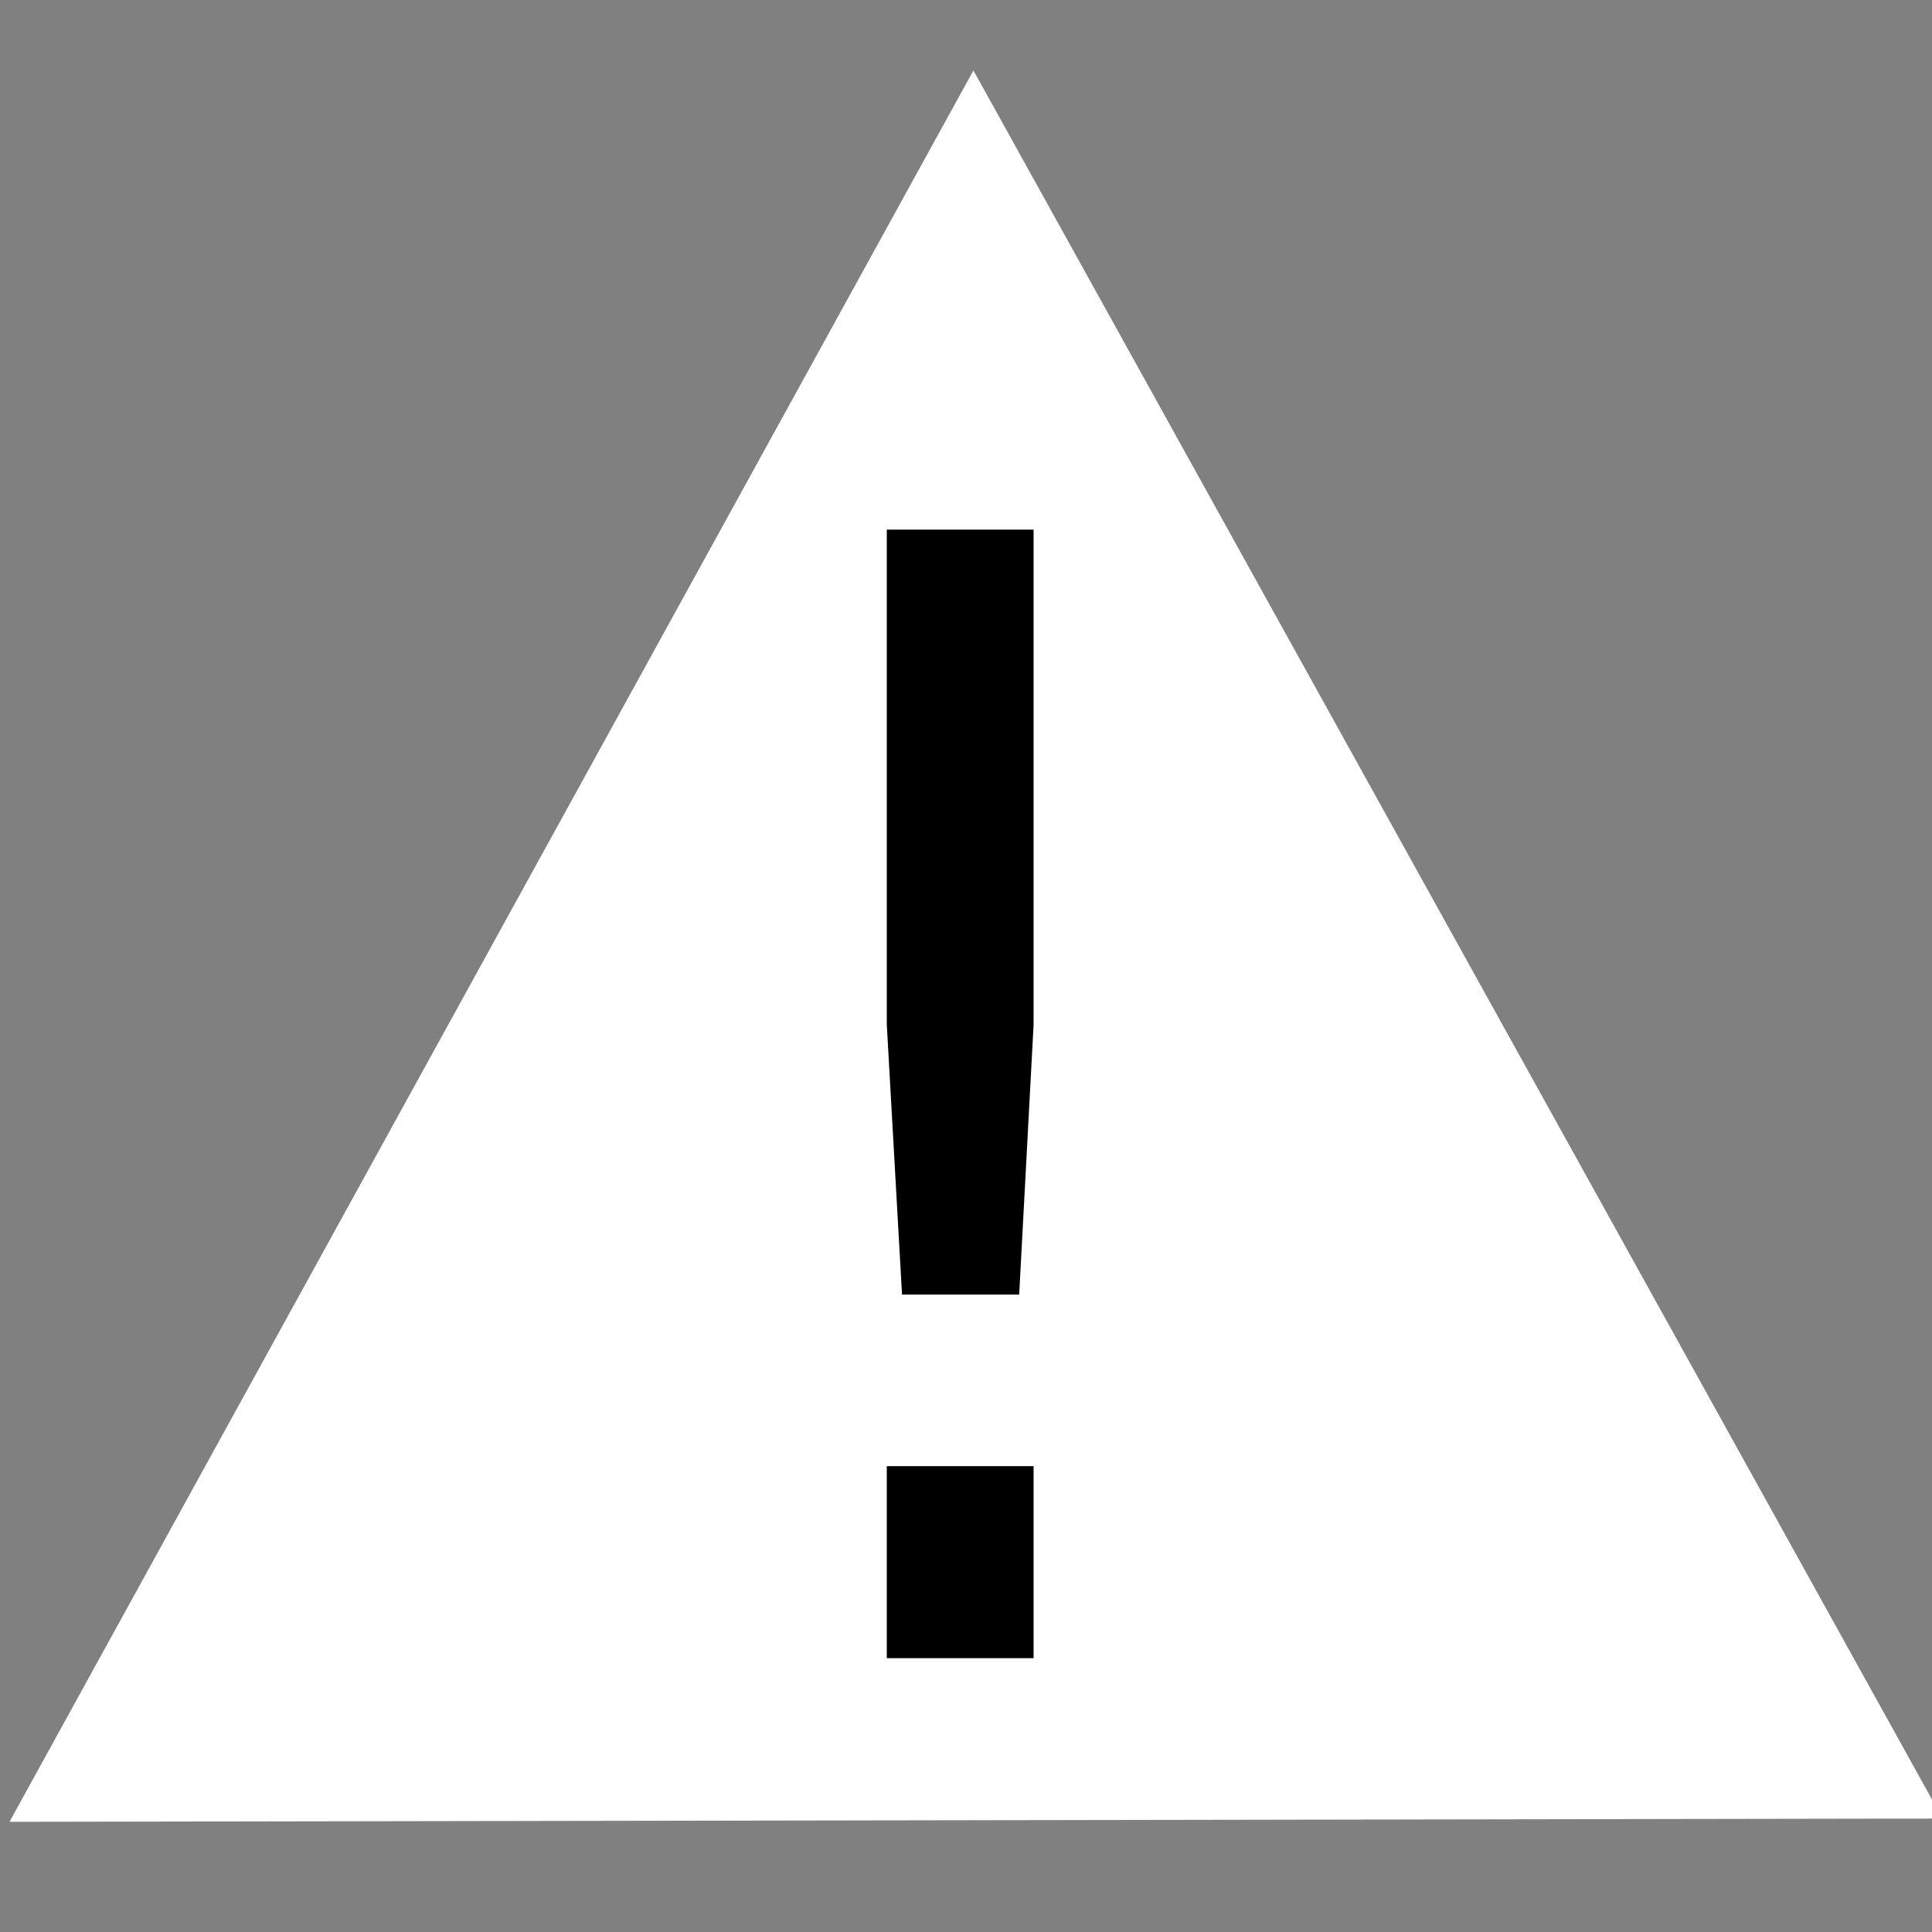 <svg xmlns="http://www.w3.org/2000/svg" xmlns:svg="http://www.w3.org/2000/svg" id="svg2" width="16" height="16" version="1.1" viewBox="0 0 16 16"><rect x="0" y="0" width="16" height="16" fill="#808080" stroke="none"/><g id="layer1" transform="translate(-176.295,-380.677)"><path style="opacity:1;fill:#fff;fill-opacity:1;stroke:none;stroke-width:1.206;stroke-linecap:round;stroke-linejoin:round;stroke-miterlimit:4;stroke-dasharray:none;stroke-dashoffset:0;stroke-opacity:1" id="path8068" d="m 194.844,396.648 -9.275,0.015 -9.275,0.015 4.625,-8.04 4.625,-8.04 4.65,8.025 z" transform="matrix(0.863,0,0,0.902,24.232,37.961)"/><g style="font-style:normal;font-weight:400;font-size:12.544px;line-height:125%;font-family:sans-serif;letter-spacing:0;word-spacing:0;fill:#000;fill-opacity:1;stroke:none;stroke-width:1px;stroke-linecap:butt;stroke-linejoin:miter;stroke-opacity:1" id="text8070" transform="scale(0.978,1.022)"><path style="fill:#000;fill-opacity:1" id="path8069" d="m 187.77,384.363 1.243,0 0,1.556 -1.243,0 0,-1.556 z m 0,-7.589 1.243,0 0,4.012 -0.122,2.187 -0.992,0 -0.129,-2.187 0,-4.012 z"/></g></g></svg>